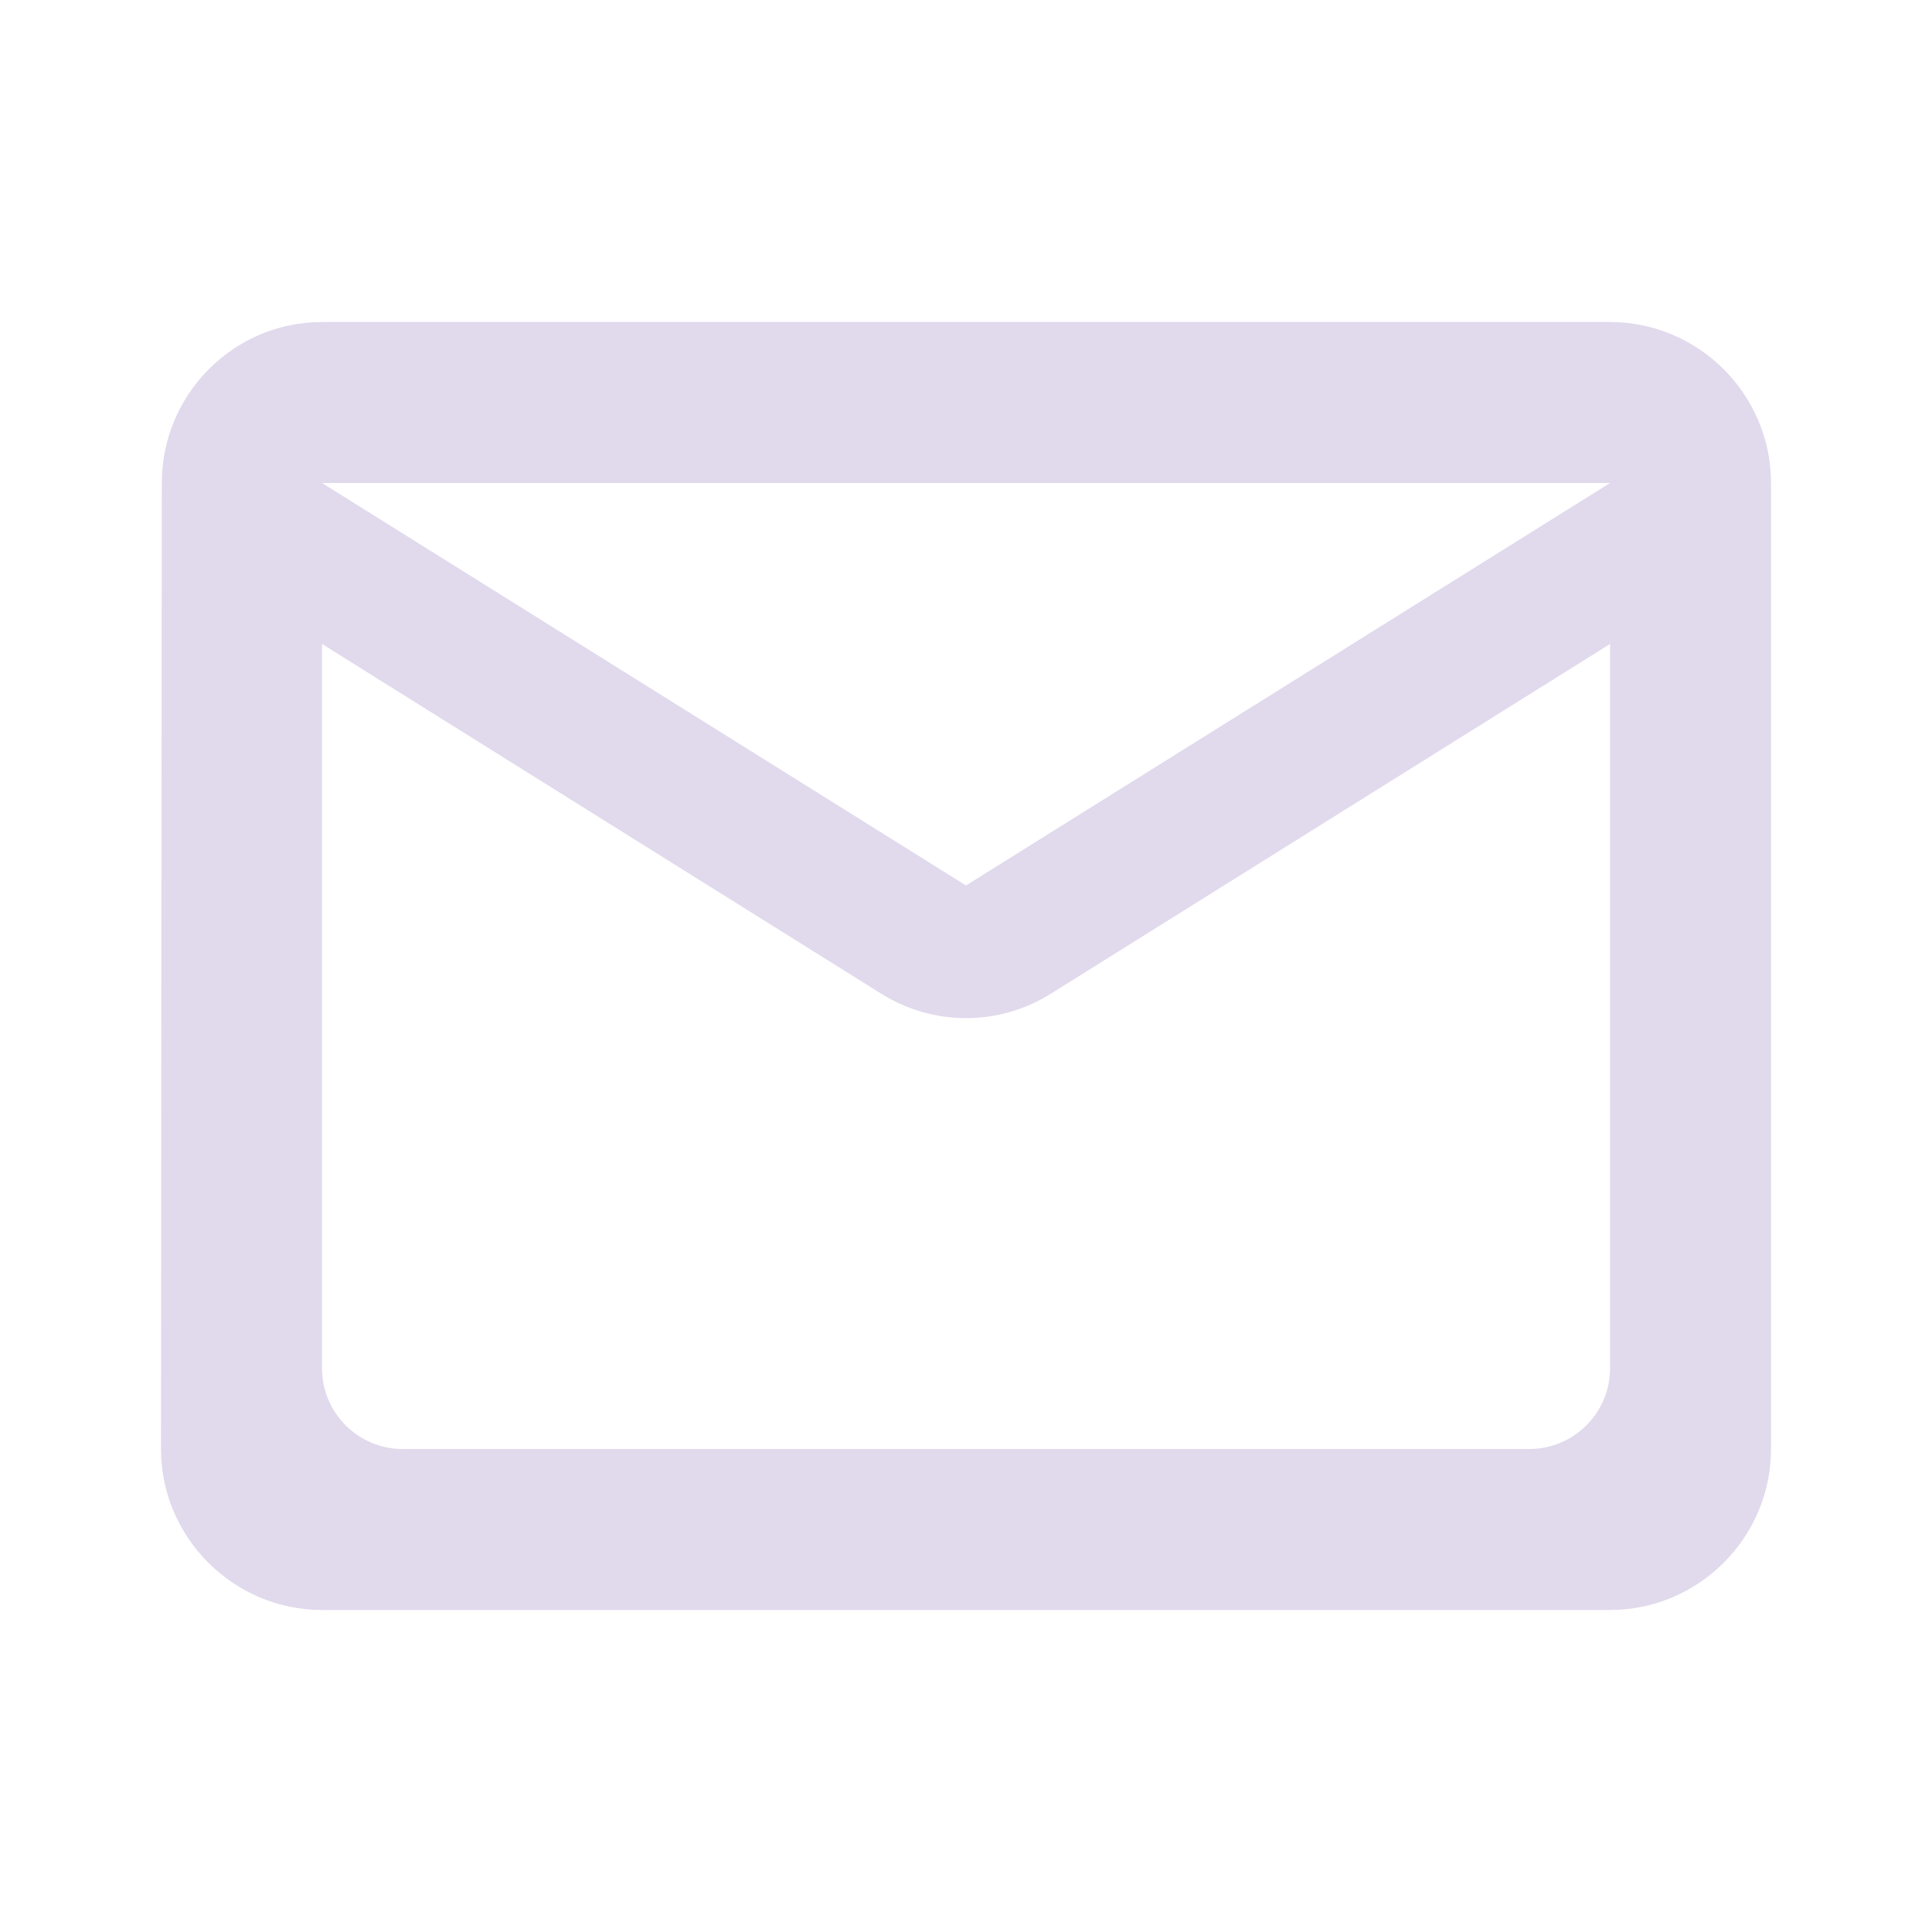 <svg width="28" height="28" viewBox="0 0 28 28" fill="none" xmlns="http://www.w3.org/2000/svg">
<path d="M23.334 4.667H4.667C3.384 4.667 2.345 5.717 2.345 7L2.333 21C2.333 22.283 3.384 23.333 4.667 23.333H23.334C24.617 23.333 25.667 22.283 25.667 21V7C25.667 5.717 24.617 4.667 23.334 4.667ZM22.167 21H5.833C5.192 21 4.667 20.475 4.667 19.833V9.333L12.764 14.397C13.522 14.875 14.479 14.875 15.237 14.397L23.334 9.333V19.833C23.334 20.475 22.808 21 22.167 21ZM14 12.833L4.667 7H23.334L14 12.833Z" fill="#E1D9EC"/>
</svg>
